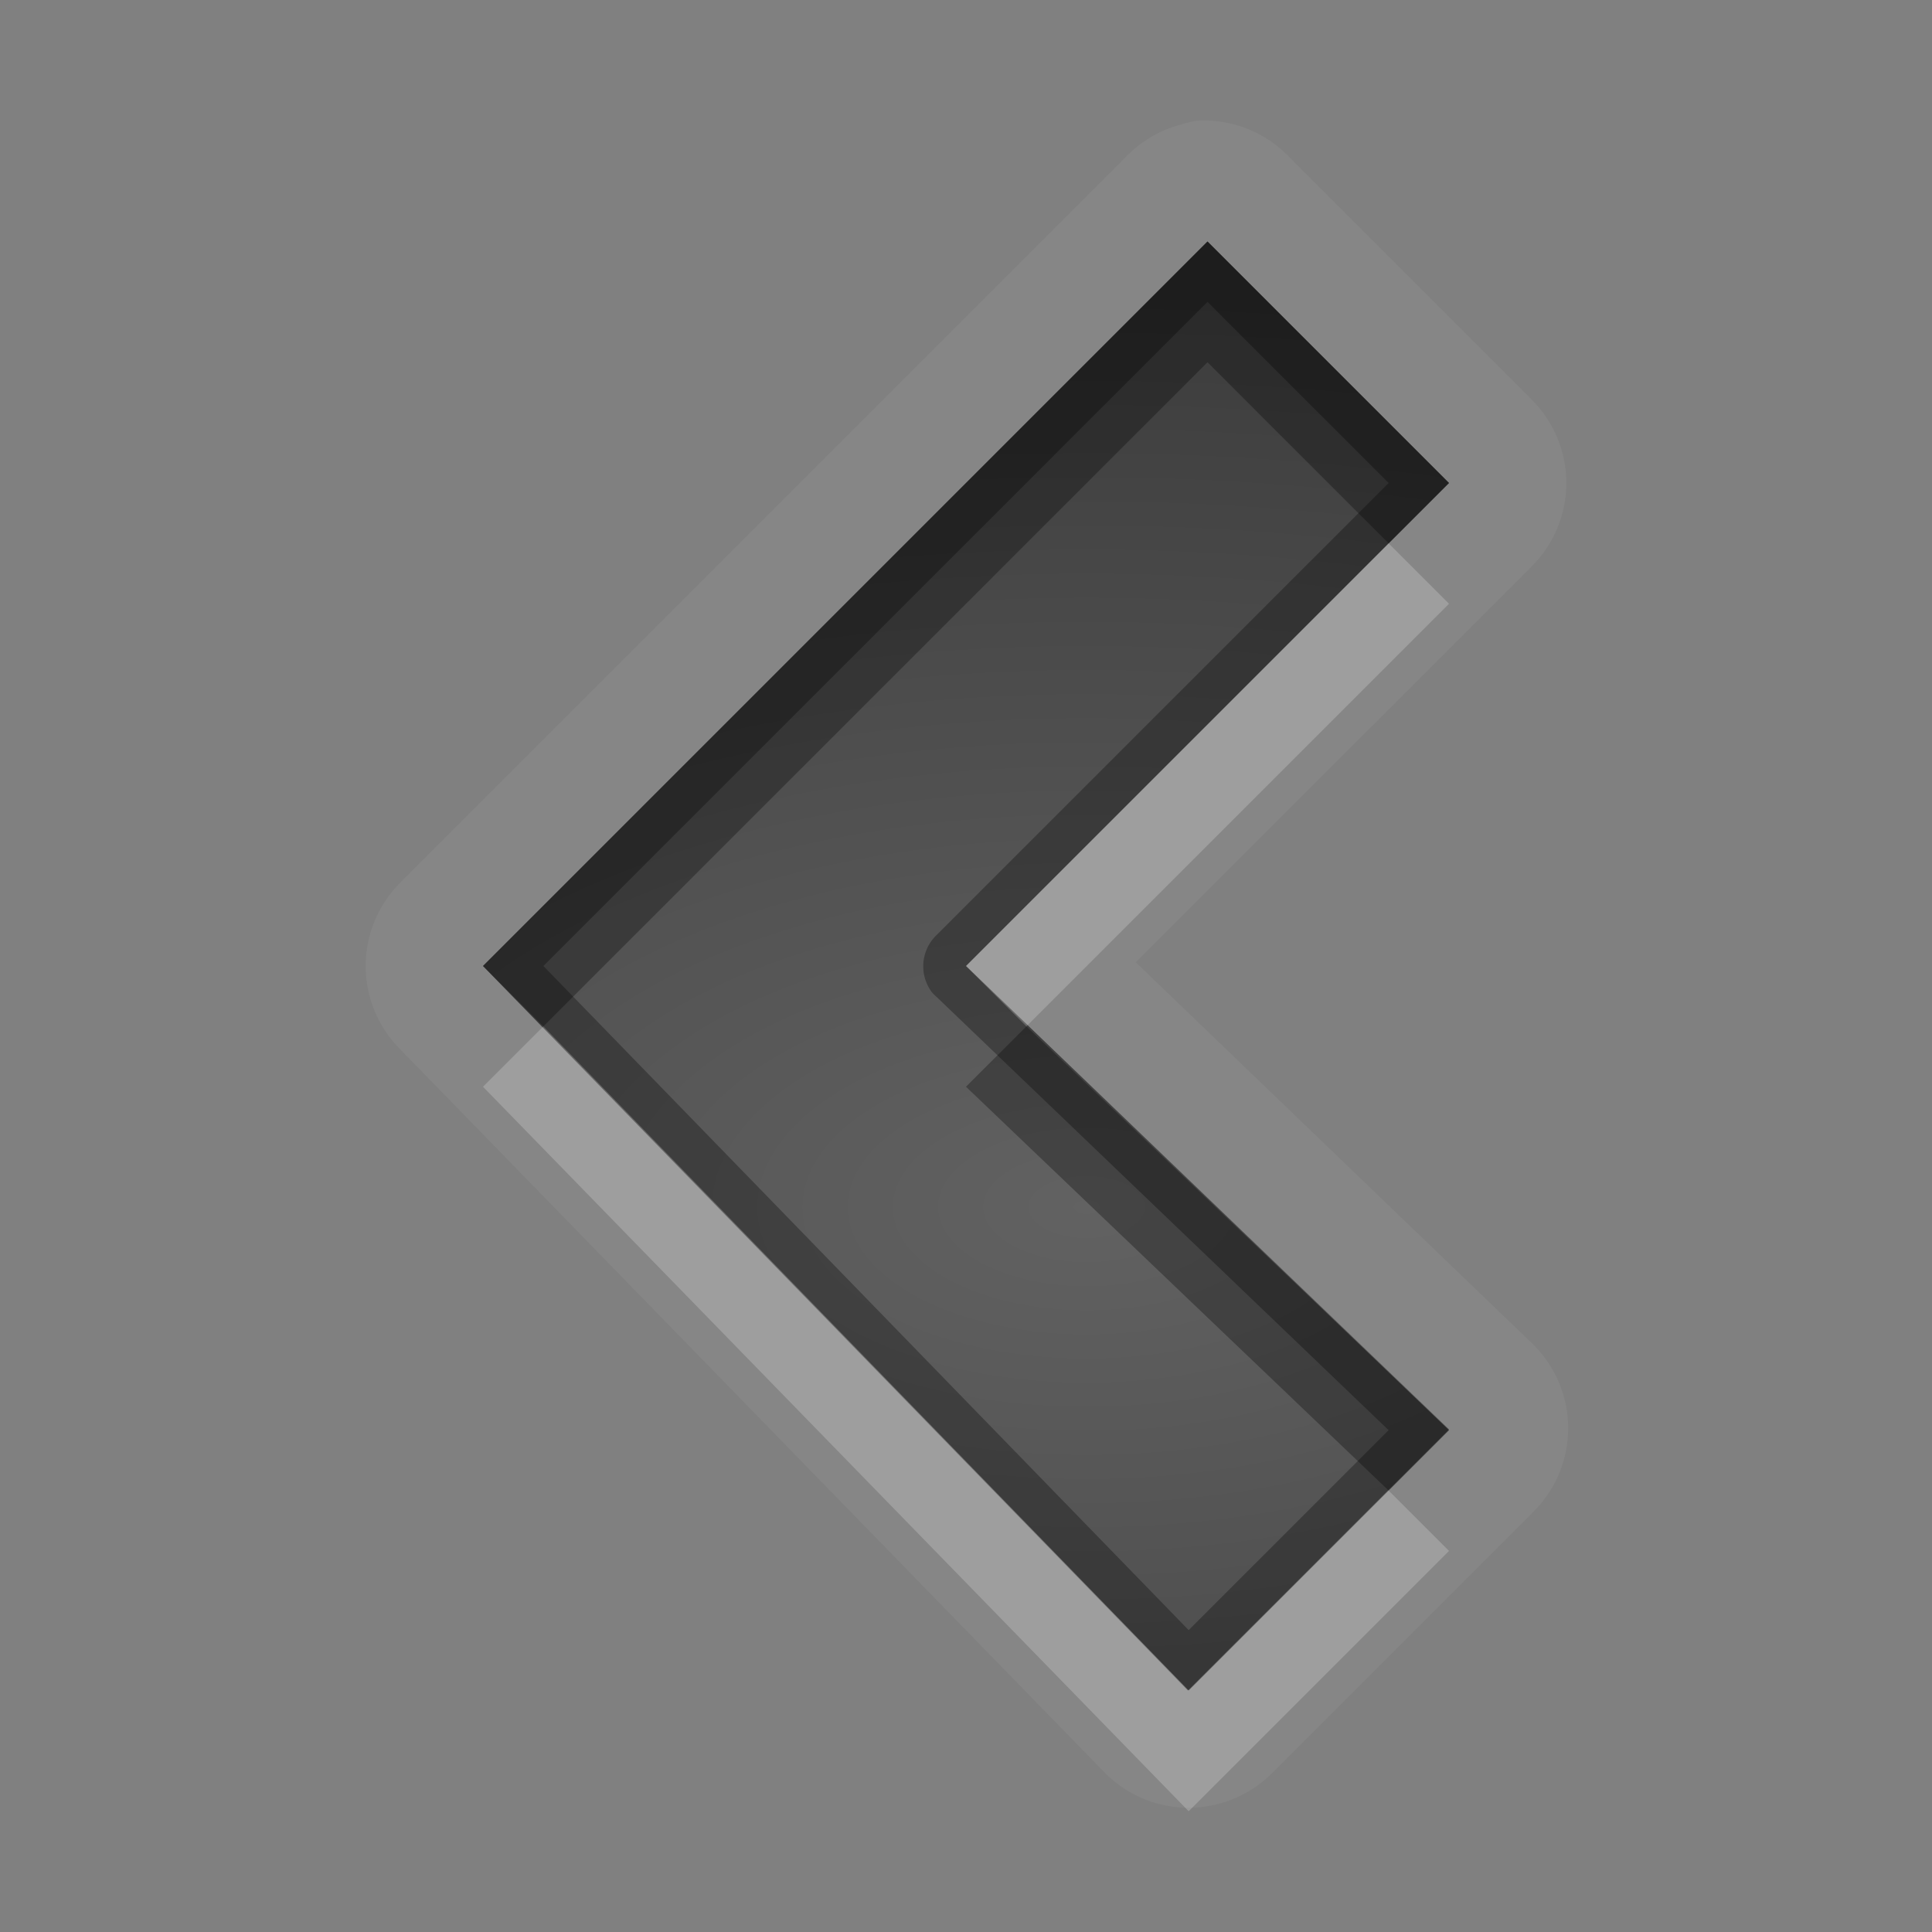 <?xml version="1.0" encoding="UTF-8" standalone="no"?>
<!-- Created with Inkscape (http://www.inkscape.org/) -->

<svg
   xmlns:dc="http://purl.org/dc/elements/1.1/"
   xmlns:cc="http://creativecommons.org/ns#"
   xmlns:rdf="http://www.w3.org/1999/02/22-rdf-syntax-ns#"
   xmlns:svg="http://www.w3.org/2000/svg"
   xmlns="http://www.w3.org/2000/svg"
   xmlns:xlink="http://www.w3.org/1999/xlink"
   xmlns:sodipodi="http://sodipodi.sourceforge.net/DTD/sodipodi-0.dtd"
   xmlns:inkscape="http://www.inkscape.org/namespaces/inkscape"
   id="svg2"
   height="16"
   width="16"
   version="1.1"
   inkscape:version="0.48.3.1 r9886"
   sodipodi:docname="calendar-arrow-left.svg">
  <rect width="100%" height="100%" fill="#808080" stroke="none"/>
  <defs
     id="defs8">
    <radialGradient
       inkscape:collect="always"
       xlink:href="#StandardGradient"
       id="radialGradient3896"
       gradientUnits="userSpaceOnUse"
       gradientTransform="matrix(1.923,3.846252e-8,-2.447615e-8,1.224,-40.434,5.509)"
       cx="9"
       cy="10"
       fx="9"
       fy="10"
       r="5" />
    <linearGradient
       id="StandardGradient"
       gradientTransform="scale(0.922,1.085)"
       x1="11.999"
       y1="0.922"
       x2="11.999"
       y2="19.387"
       gradientUnits="userSpaceOnUse">
      <stop
         style="stop-color:#000000;stop-opacity:0.235;"
         offset="0"
         id="stop3283" />
      <stop
         style="stop-color:#000000;stop-opacity:0.549;"
         offset="1"
         id="stop2651" />
    </linearGradient>
    <radialGradient
       inkscape:collect="always"
       xlink:href="#StandardGradient"
       id="radialGradient3781"
       cx="9"
       cy="9.333"
       fx="9"
       fy="9.333"
       r="4"
       gradientTransform="matrix(3.75,7.0501288e-8,-3.7600686e-8,2,-24.75,-8.667)"
       gradientUnits="userSpaceOnUse" />
    <radialGradient
       inkscape:collect="always"
       xlink:href="#StandardGradient"
       id="radialGradient3787"
       gradientUnits="userSpaceOnUse"
       gradientTransform="matrix(3.75,7.0501288e-8,-3.7600686e-8,2,-24.75,-7.667)"
       cx="9"
       cy="9.333"
       fx="9"
       fy="9.333"
       r="4" />
    <radialGradient
       inkscape:collect="always"
       xlink:href="#StandardGradient"
       id="radialGradient3789"
       gradientUnits="userSpaceOnUse"
       gradientTransform="matrix(3.75,7.0501288e-8,-3.7600686e-8,2,-24.75,-8.667)"
       cx="9"
       cy="9.333"
       fx="9"
       fy="9.333"
       r="4" />
    <radialGradient
       inkscape:collect="always"
       xlink:href="#StandardGradient"
       id="radialGradient3801"
       gradientUnits="userSpaceOnUse"
       gradientTransform="matrix(3.75,7.0501288e-8,-3.7600686e-8,2,-24.75,-7.667)"
       cx="9"
       cy="9.333"
       fx="9"
       fy="9.333"
       r="4" />
    <radialGradient
       inkscape:collect="always"
       xlink:href="#StandardGradient"
       id="radialGradient3805"
       gradientUnits="userSpaceOnUse"
       gradientTransform="matrix(3.75,7.0501288e-8,-3.7600686e-8,2,-24.75,-8.667)"
       cx="9"
       cy="9.333"
       fx="9"
       fy="9.333"
       r="4" />
    <radialGradient
       inkscape:collect="always"
       xlink:href="#StandardGradient"
       id="radialGradient3810"
       gradientUnits="userSpaceOnUse"
       gradientTransform="matrix(3.75,7.0501288e-8,-3.7600686e-8,2,-24.75,-8.667)"
       cx="9"
       cy="9.333"
       fx="9"
       fy="9.333"
       r="4" />
    <radialGradient
       inkscape:collect="always"
       xlink:href="#StandardGradient"
       id="radialGradient3814"
       gradientUnits="userSpaceOnUse"
       gradientTransform="matrix(3.75,7.0501288e-8,-3.7600686e-8,2,-24.75,-8.667)"
       cx="9"
       cy="9.333"
       fx="9"
       fy="9.333"
       r="4" />
  </defs>
  <sodipodi:namedview
     pagecolor="#ffffff"
     bordercolor="#666666"
     borderopacity="1"
     objecttolerance="10"
     gridtolerance="10"
     guidetolerance="10"
     inkscape:pageopacity="0"
     inkscape:pageshadow="2"
     inkscape:window-width="1920"
     inkscape:window-height="1030"
     id="namedview6"
     showgrid="true"
     inkscape:zoom="26.721493"
     inkscape:cx="-3.2294549"
     inkscape:cy="3.4844053"
     inkscape:window-x="0"
     inkscape:window-y="22"
     inkscape:window-maximized="1"
     inkscape:current-layer="svg2">
    <inkscape:grid
       type="xygrid"
       id="grid2985" />
  </sodipodi:namedview>
  <path
     style="fill:#ffffff;fill-opacity:1;stroke:none;opacity:0.05"
     d="M 9.906 1 A 0.976 0.976 0 0 0 9.781 1.031 A 0.976 0.976 0 0 0 9.312 1.312 L 3.312 7.312 A 0.976 0.976 0 0 0 3.312 8.688 L 9.156 14.688 A 0.976 0.976 0 0 0 10.531 14.688 L 12.688 12.531 A 0.976 0.976 0 0 0 12.688 11.125 L 9.406 7.969 L 12.688 4.688 A 0.976 0.976 0 0 0 12.688 3.312 L 10.688 1.312 A 0.976 0.976 0 0 0 9.906 1 z M 10 2 L 12 4 L 8 8 L 12 11.844 L 9.844 14 L 4 8 L 10 2 z "
     id="path3812" />
  <g
     id="layer1"
     transform="translate(0 -1036.4)" />
  <path
     style="opacity:1;fill:url(#radialGradient3781);stroke:none;fill-opacity:1"
     d="M 4,8 10,2 12,4 8,8 12,11.837 9.837,14 z"
     id="path2987"
     inkscape:connector-curvature="0"
     sodipodi:nodetypes="ccccccc" />
  <path
     style="opacity:0.3;fill:#000000;stroke:none;fill-opacity:1"
     d="M 10 2 L 4 8 L 4.5 8.5 L 10 3 L 11.5 4.5 L 12 4 L 10 2 z M 8.5 8.5 L 8 9 L 11.5 12.344 L 12 11.844 L 8.5 8.5 z "
     id="path3783" />
  <path
     style="opacity:0.3;fill:#000000;stroke:none;fill-opacity:1"
     d="M 10 2 L 4 8 L 9.844 14 L 12 11.844 L 8 8 L 12 4 L 10 2 z M 10 2.5 L 11.5 4 L 7.75 7.75 A 0.358 0.358 0 0 0 7.719 8.219 A 0.358 0.358 0 0 0 7.75 8.25 L 11.5 11.844 L 9.844 13.5 L 4.5 8 L 10 2.5 z "
     id="path3792" />
  <path
     style="fill:#ffffff;fill-opacity:1;stroke:none;opacity:0.2"
     d="M 11.5 4.5 L 8 8 L 8.5 8.5 L 12 5 L 11.5 4.5 z M 4.5 8.5 L 4 9 L 9.844 15 L 12 12.844 L 11.5 12.344 L 9.844 14 L 4.5 8.5 z "
     id="path3799" />
</svg>
